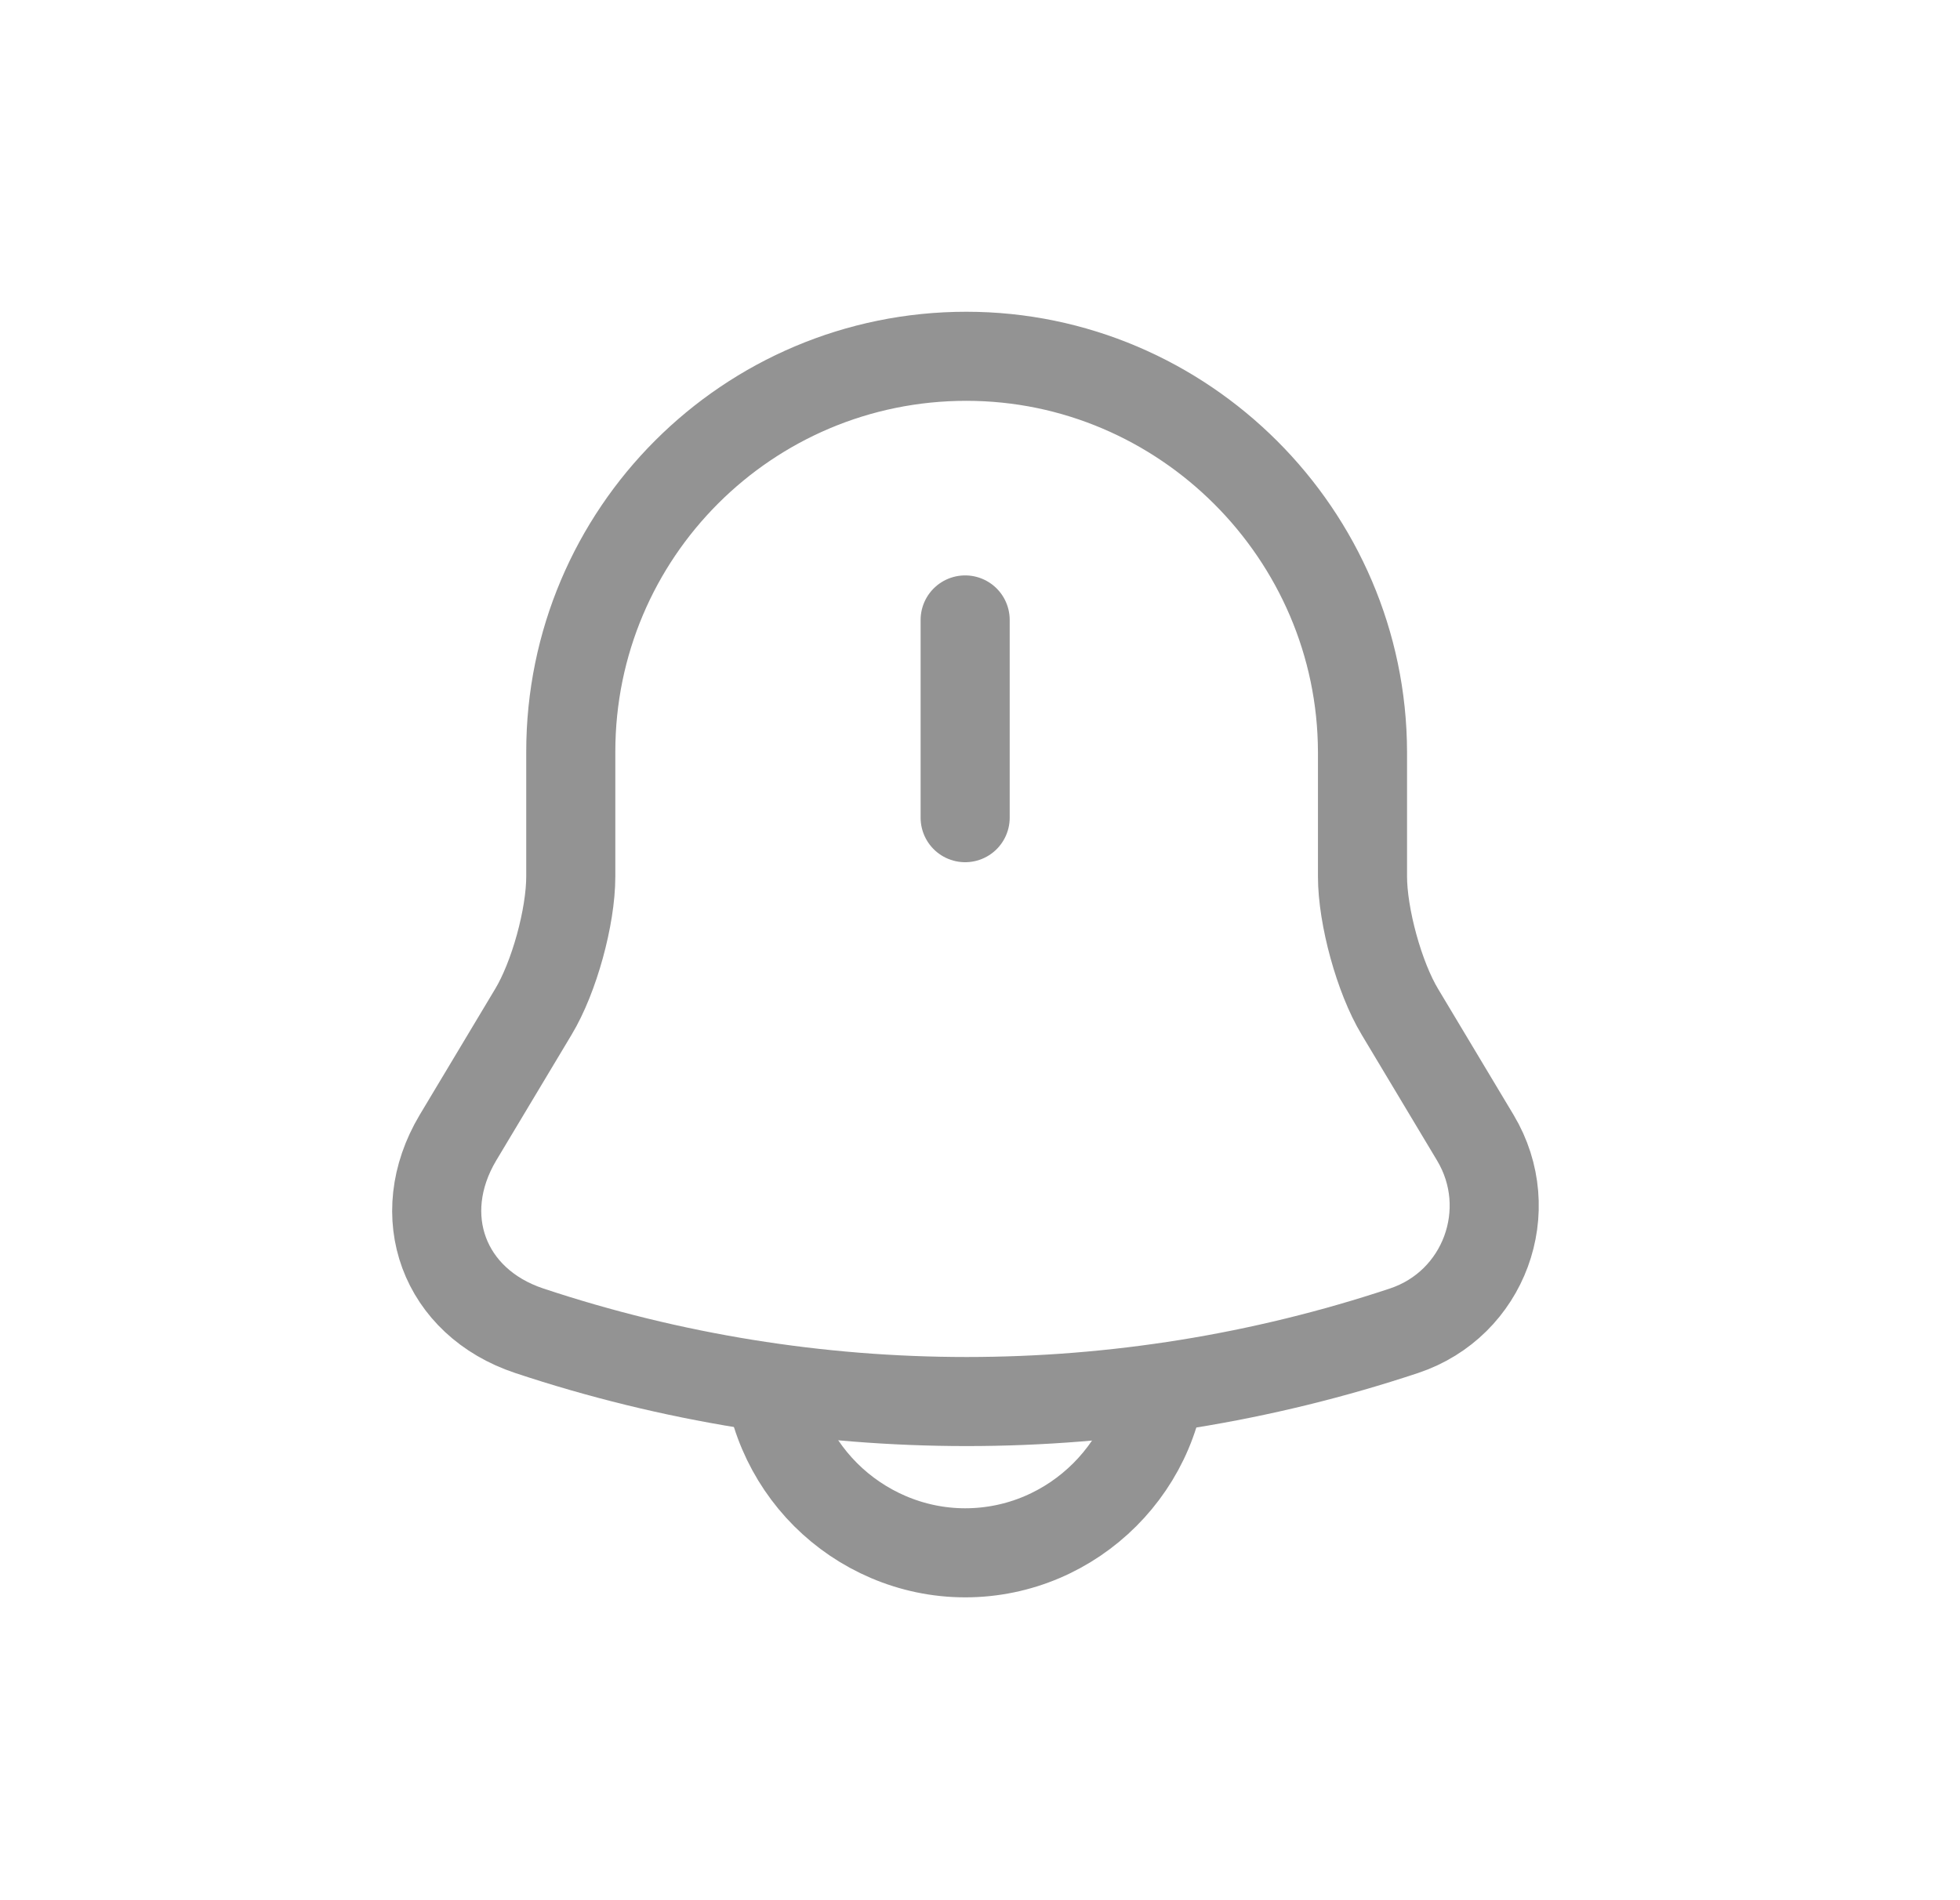 <svg width="33" height="32" viewBox="0 0 33 32" fill="none" xmlns="http://www.w3.org/2000/svg">
<path d="M16.25 10.44V13.77" stroke="#939393" stroke-width="1.5" stroke-miterlimit="10" stroke-linecap="round"/>
<path d="M16.27 6C12.59 6 9.61 8.98 9.61 12.66V14.76C9.61 15.44 9.33 16.46 8.98 17.04L7.71 19.16C6.93 20.47 7.47 21.93 8.91 22.41C13.69 24 18.86 24 23.64 22.41C24.99 21.96 25.57 20.38 24.84 19.16L23.57 17.04C23.22 16.46 22.94 15.43 22.94 14.76V12.66C22.93 9 19.93 6 16.27 6Z" stroke="#939393" stroke-width="1.5" stroke-miterlimit="10" stroke-linecap="round"/>
<path d="M19.58 22.82C19.58 24.65 18.08 26.15 16.25 26.15C15.34 26.15 14.5 25.77 13.9 25.17C13.3 24.57 12.92 23.73 12.92 22.82" stroke="#939393" stroke-width="1.5" stroke-miterlimit="10"/>
</svg>

